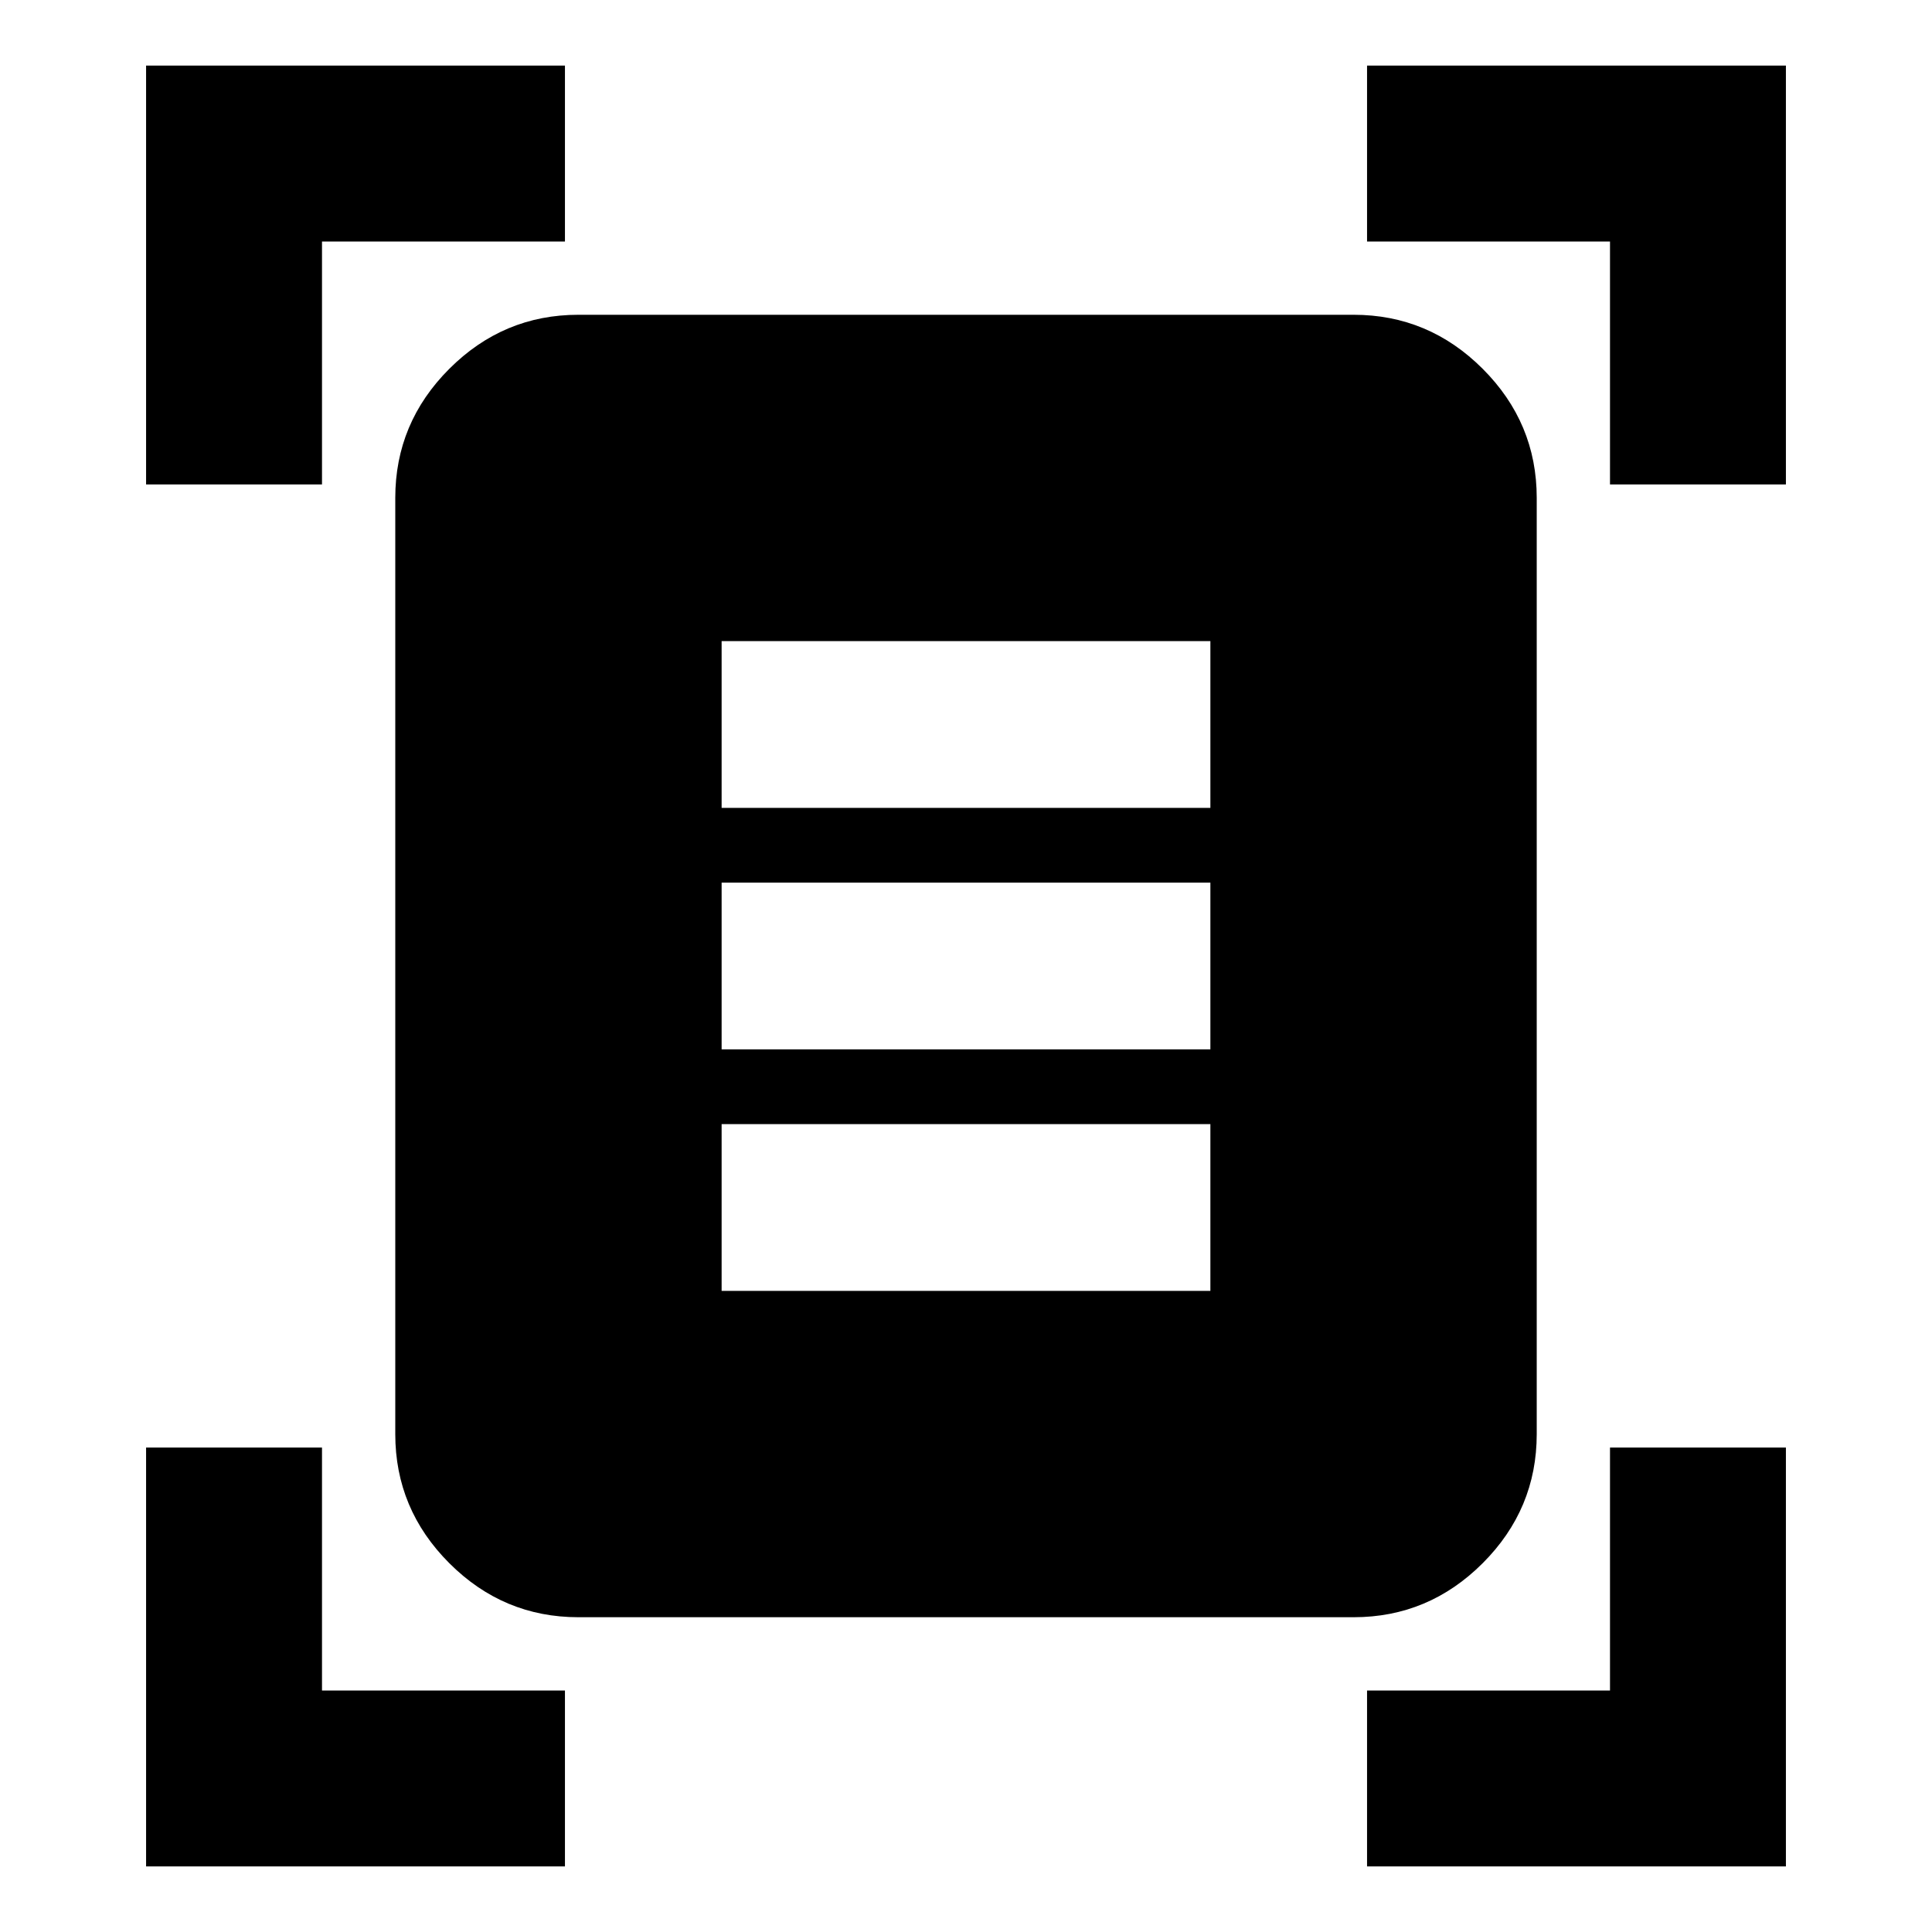 <svg xmlns="http://www.w3.org/2000/svg" height="24" viewBox="0 -960 960 960" width="24"><path d="M72.59-719.28v-208.13h208.13V-840H160v120.72H72.59Zm727.41 0V-840H679.28v-87.41h208.13v208.13H800ZM72.59-32.59v-208.13H160V-120h120.72v87.41H72.59Zm606.69 0V-120H800v-120.72h87.41v208.13H679.28ZM287.41-156.41q-37.3 0-64.15-26.85-26.85-26.85-26.85-64.15v-465.18q0-37.3 26.85-64.15 26.85-26.85 64.15-26.85h385.18q37.3 0 64.15 26.85 26.85 26.85 26.85 64.15v465.18q0 37.3-26.85 64.15-26.85 26.85-64.15 26.85H287.41Zm71.16-402.16h242.86v-82.86H358.57v82.86Zm0 120h242.86v-82.86H358.57v82.86Zm0 120h242.86v-82.86H358.57v82.86Z"/></svg>